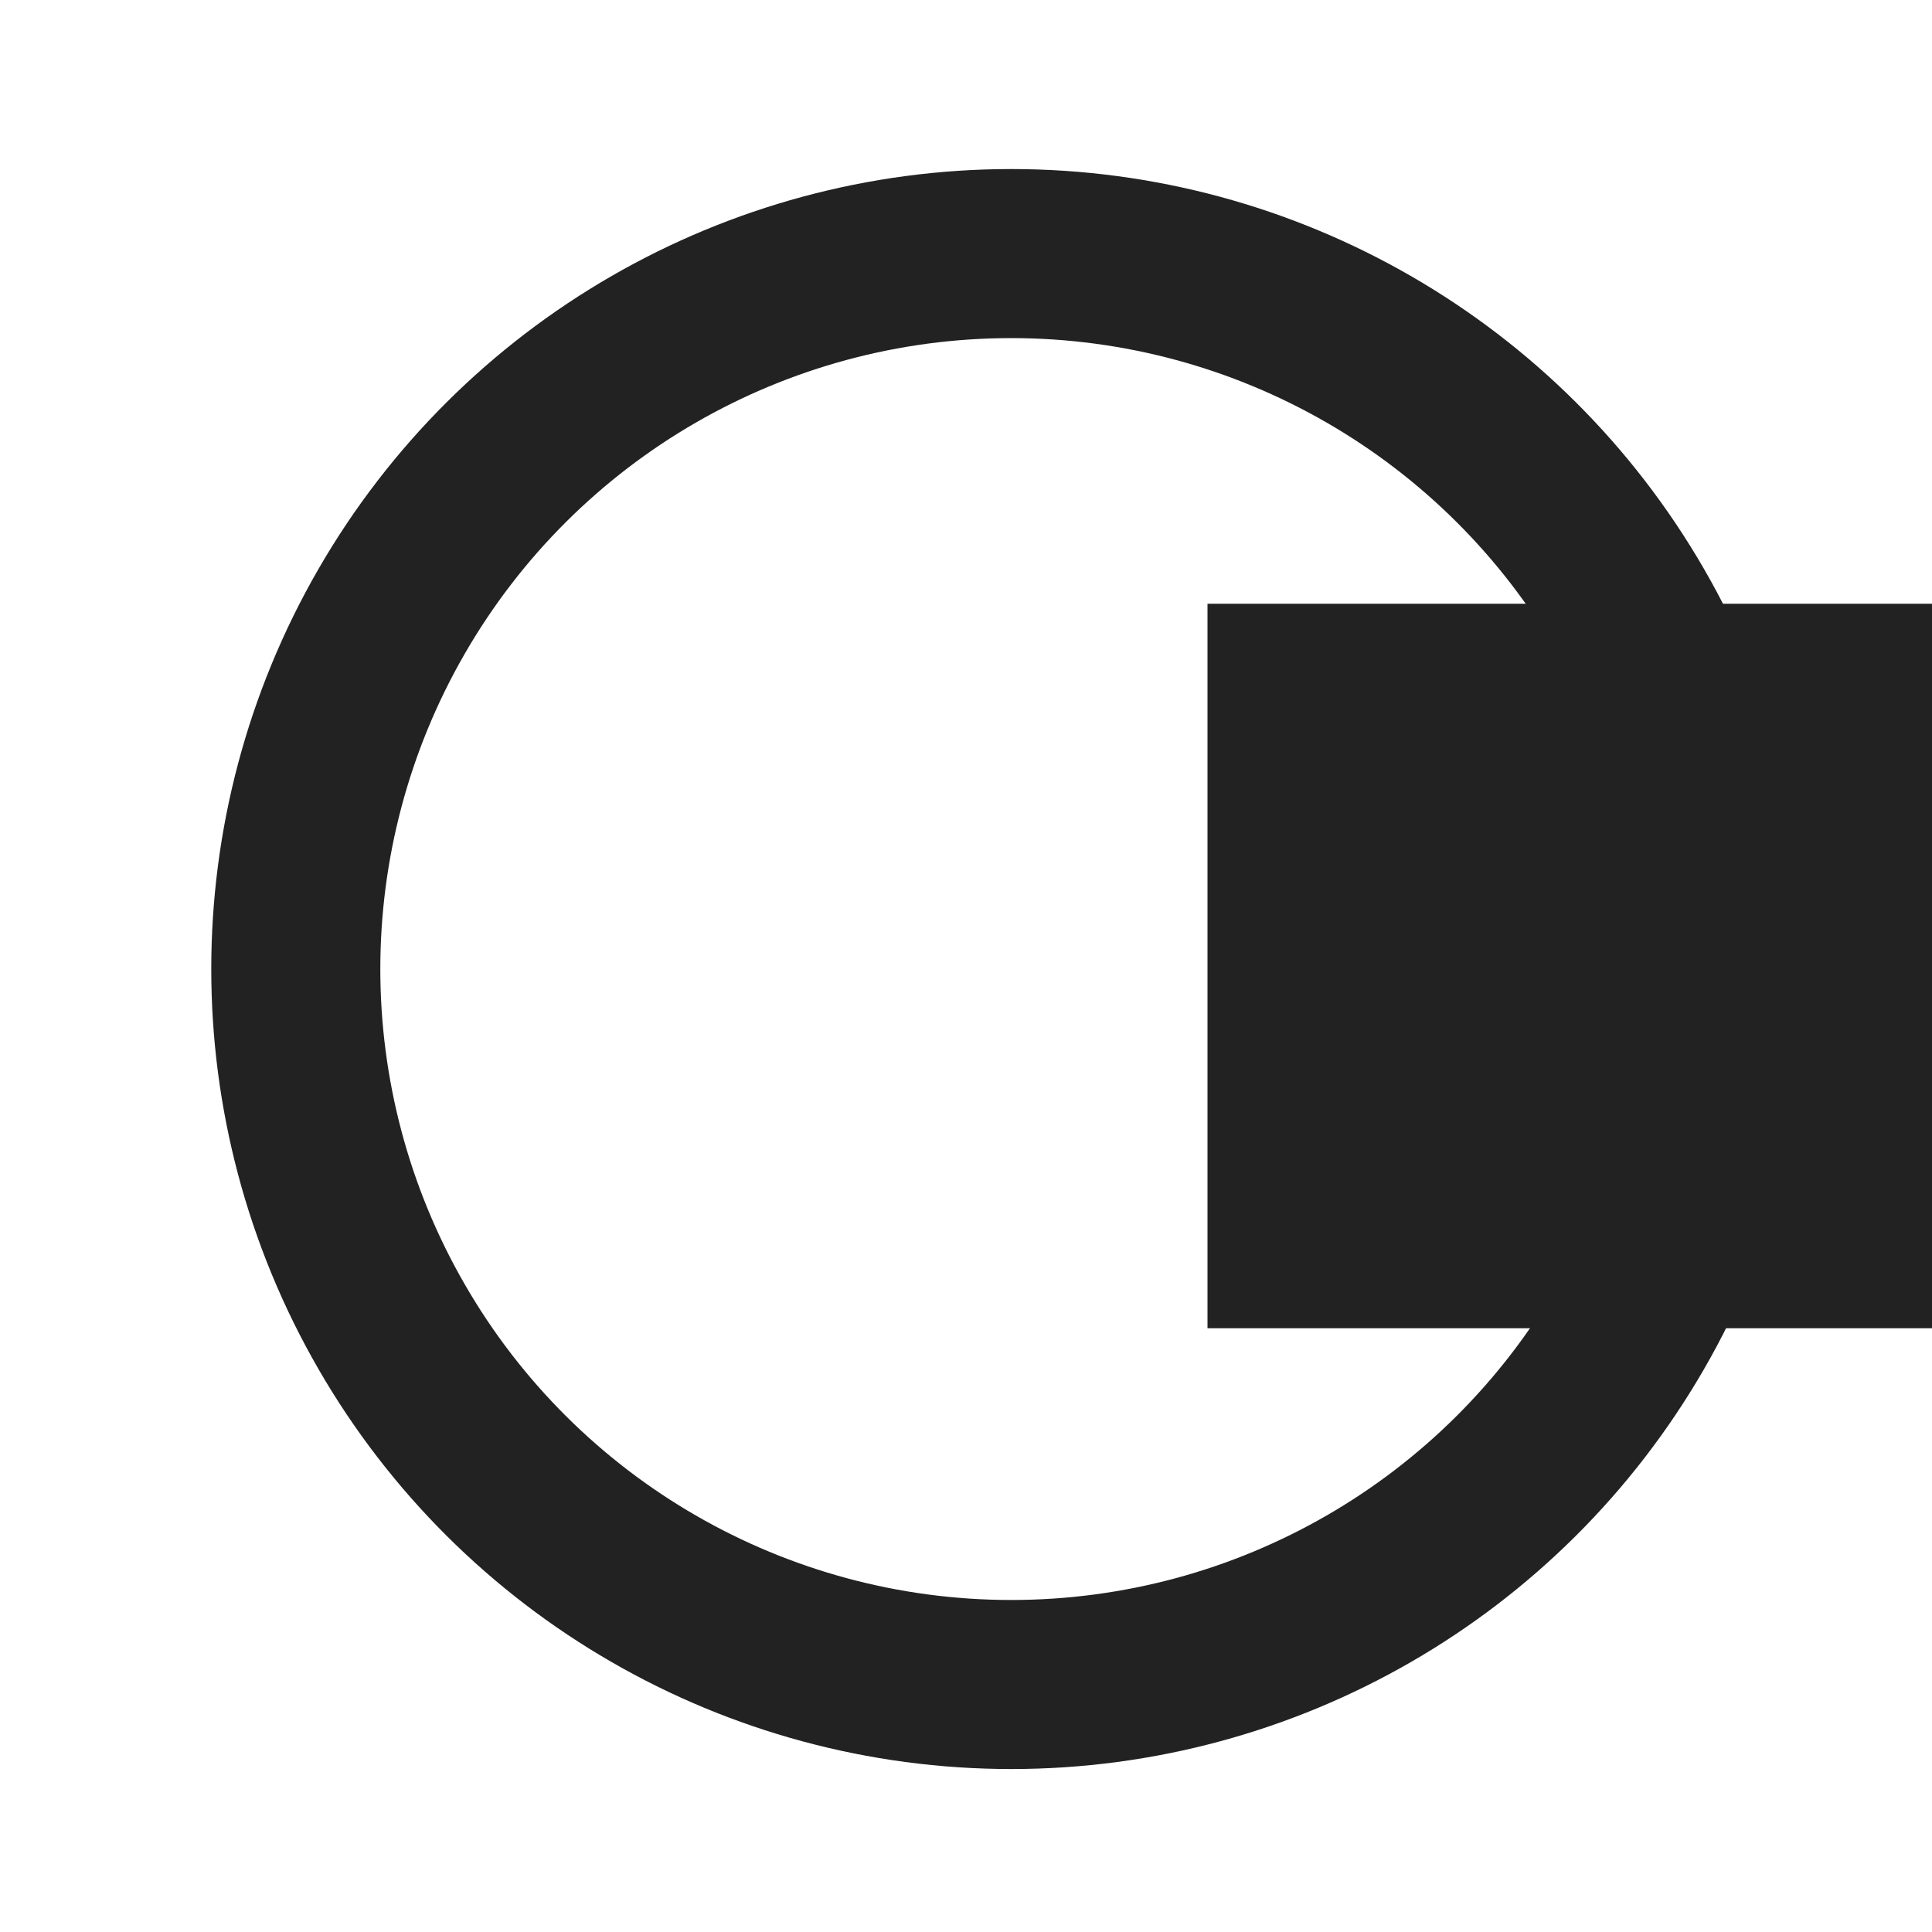 <svg width="80" height="80" viewBox="0 0 80 80" fill="none" xmlns="http://www.w3.org/2000/svg">
<circle r="29.626" transform="matrix(-4.37114e-08 1 1 4.37114e-08 41.874 40.126)" stroke="#222222" stroke-width="7"/>
<rect x="80" y="25" width="30" height="30" transform="rotate(90 80 25)" fill="#222222"/>
</svg>
